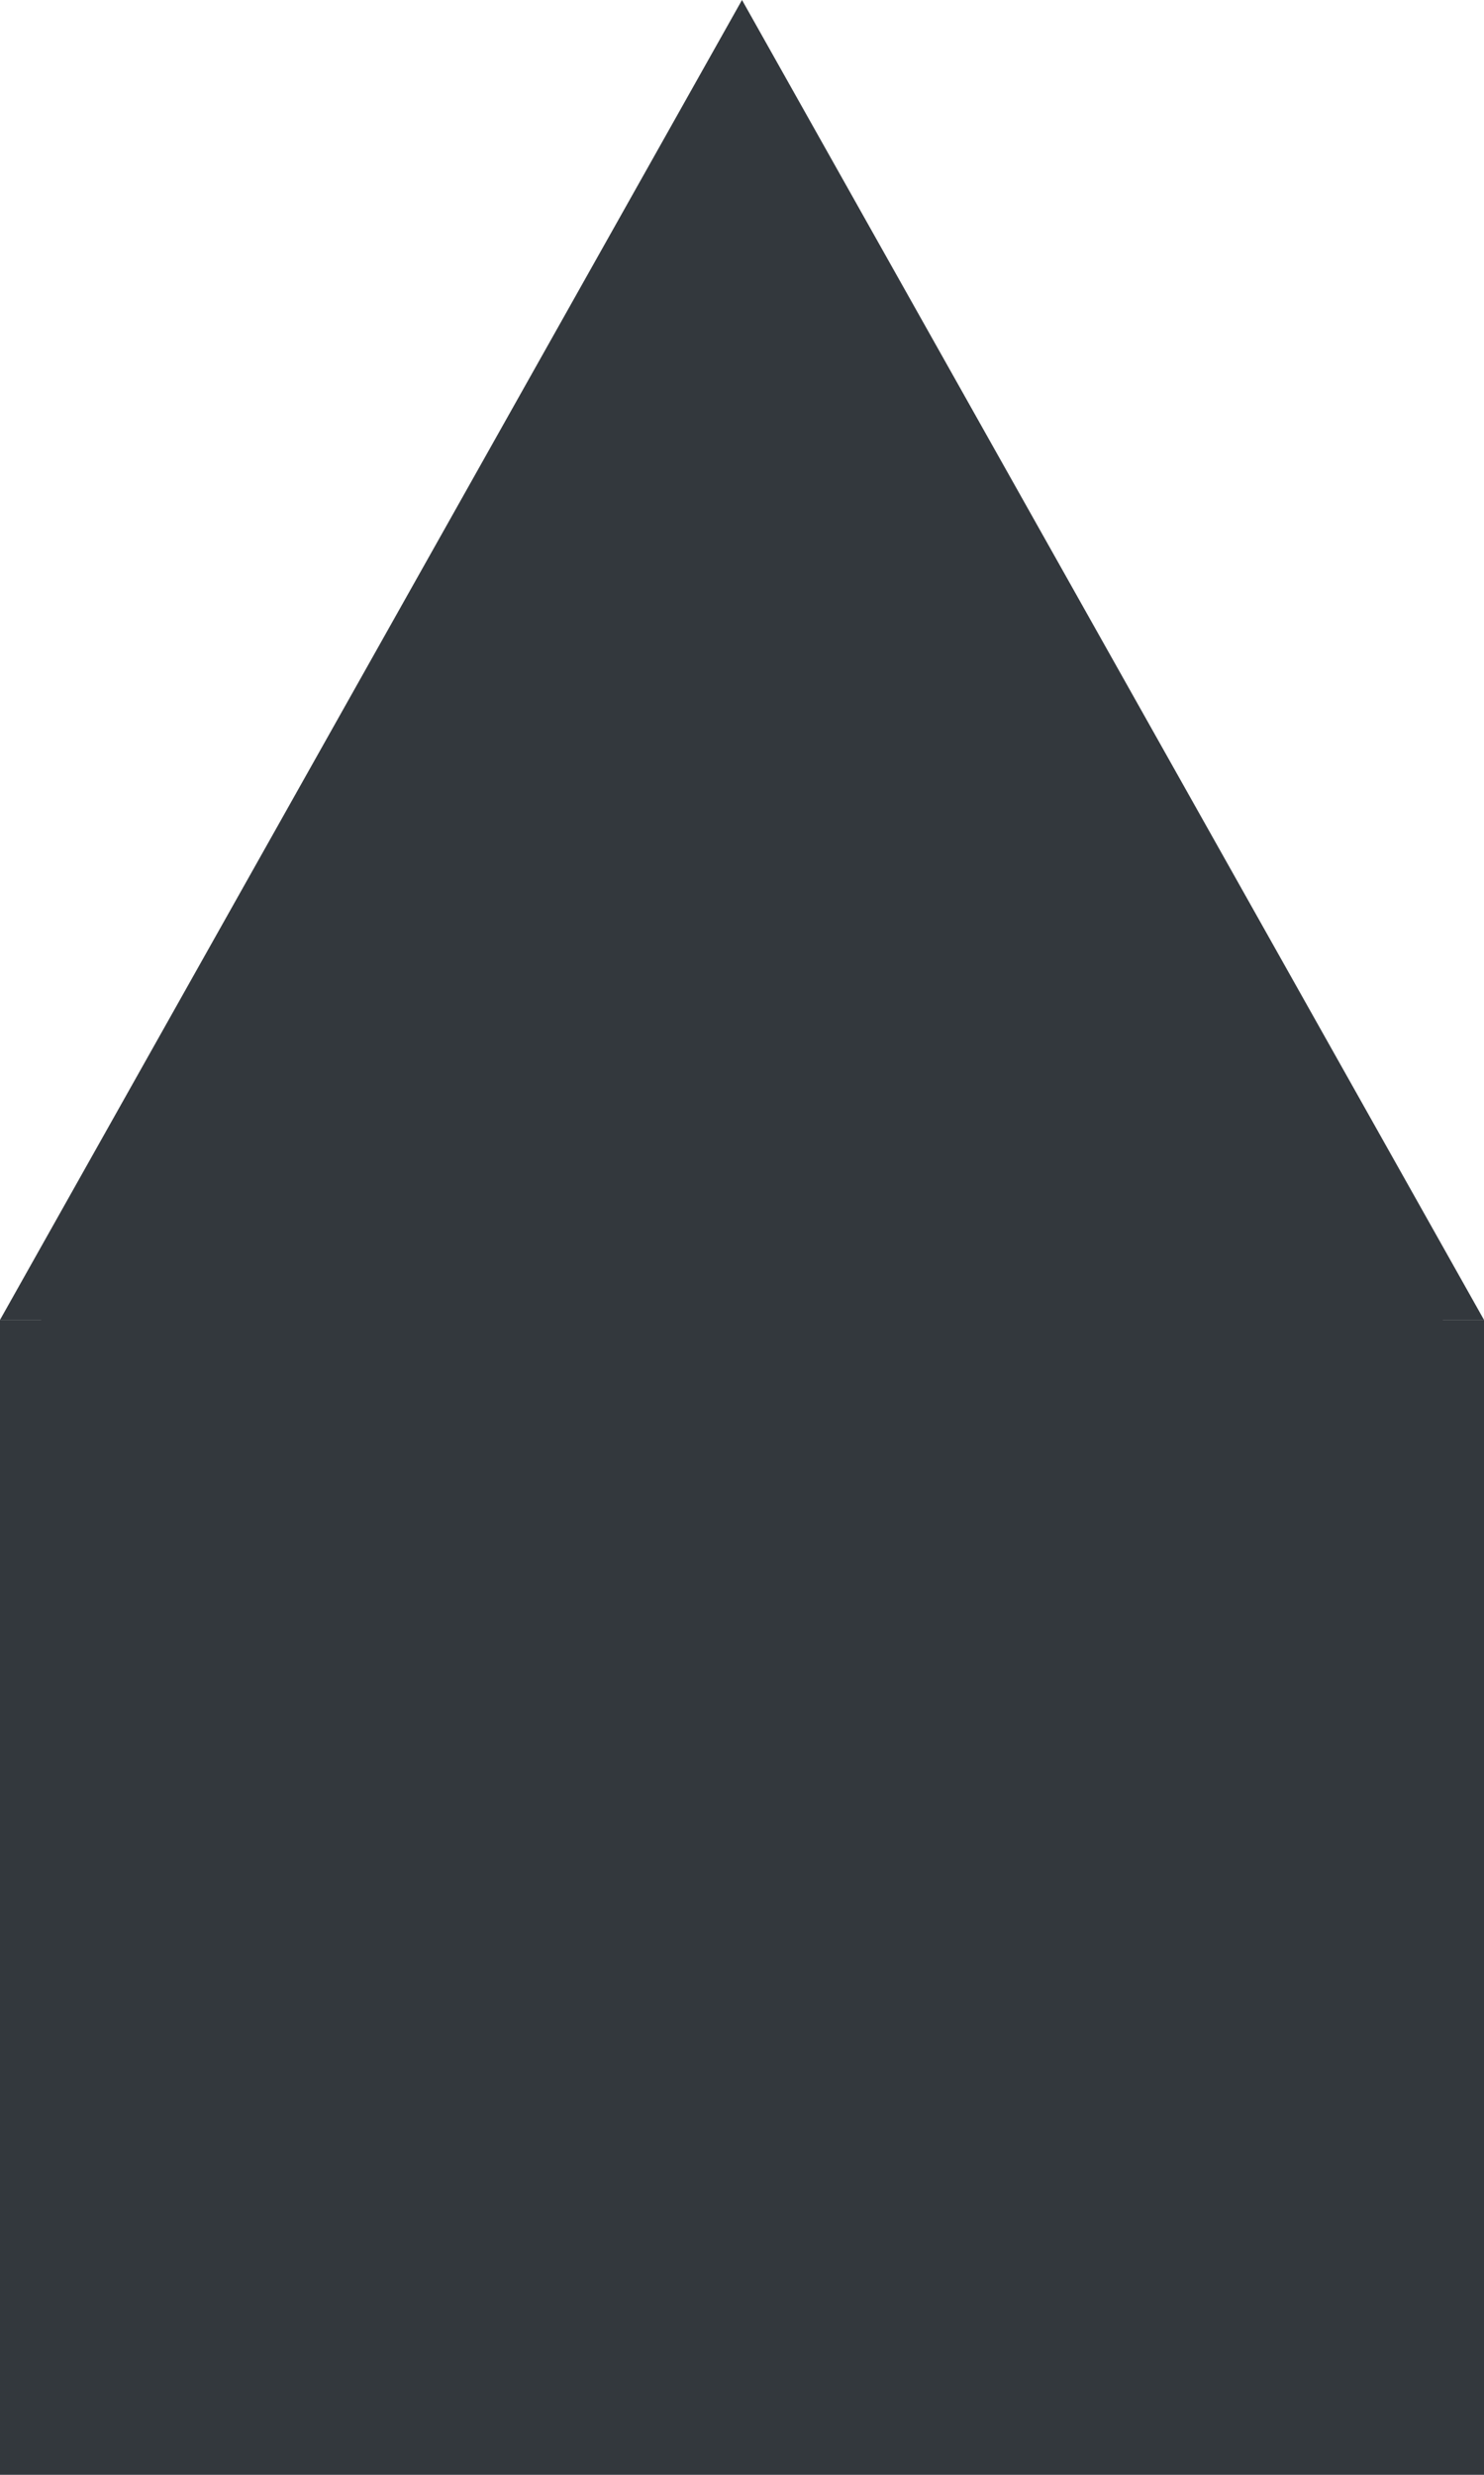 <svg xmlns="http://www.w3.org/2000/svg" width="18" height="30" viewBox="0 0 18 30">
  <g id="Group_108" data-name="Group 108" transform="translate(-29 -158)">
    <path id="Polygon_4" data-name="Polygon 4" d="M9,0l9,16H0Z" transform="translate(29 158)" fill="#33383d"/>
    <rect id="Rectangle_28" data-name="Rectangle 28" width="18" height="14" transform="translate(29 174)" fill="#33383d"/>
    <line id="Line_35" data-name="Line 35" x2="17" transform="translate(29.5 174.5)" fill="none" stroke="#33383d" stroke-width="2"/>
  </g>
</svg>
